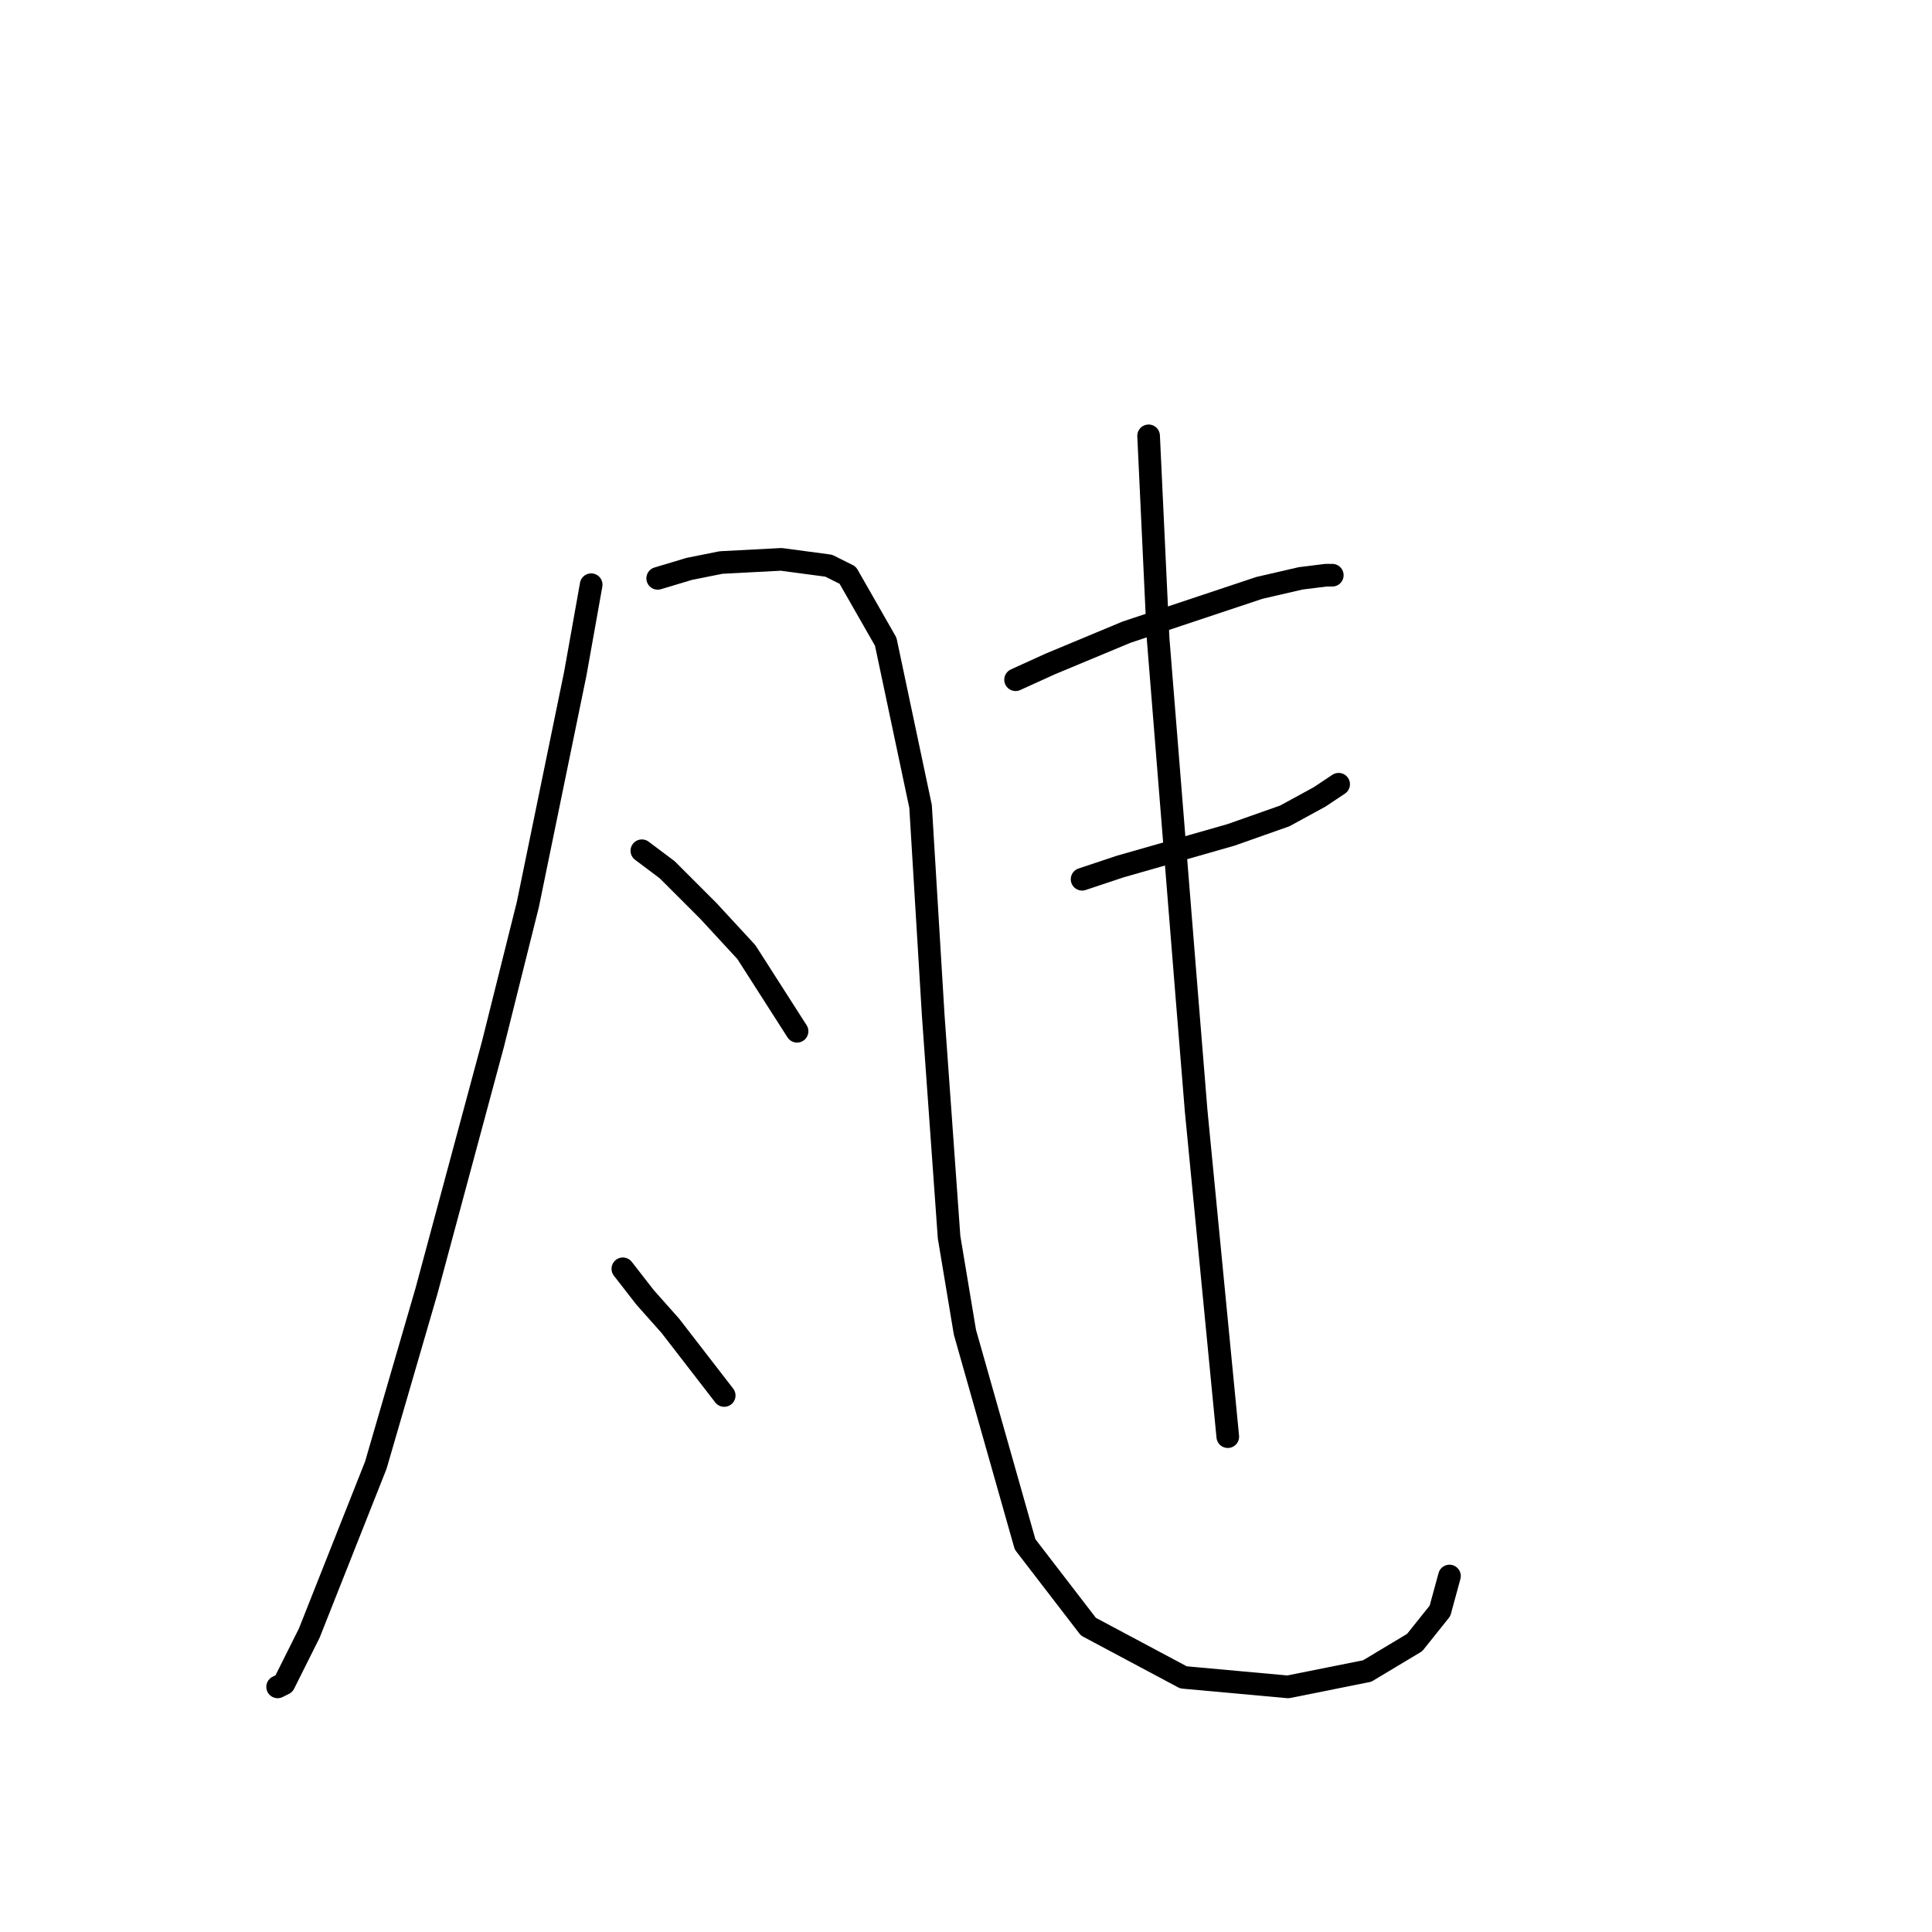 <?xml version="1.0" standalone="no"?>
    <svg width="256" height="256" xmlns="http://www.w3.org/2000/svg" version="1.1">
    <polyline stroke="black" stroke-width="3" stroke-linecap="round" fill="transparent" stroke-linejoin="round" points="78.334 77.476 76.236 89.226 69.941 119.862 65.325 138.327 56.512 171.061 49.797 194.143 40.984 216.385 37.627 223.1 36.787 223.52 36.787 223.52 " />
        <polyline stroke="black" stroke-width="3" stroke-linecap="round" fill="transparent" stroke-linejoin="round" points="87.147 76.636 91.344 75.377 95.541 74.538 103.514 74.118 109.809 74.958 112.327 76.217 117.363 85.03 121.98 106.852 123.658 134.55 125.757 163.927 127.855 176.517 135.829 204.635 144.222 215.546 156.812 222.261 170.661 223.52 181.153 221.421 187.448 217.644 190.805 213.448 192.064 208.831 192.064 208.831 " />
        <polyline stroke="black" stroke-width="3" stroke-linecap="round" fill="transparent" stroke-linejoin="round" points="85.049 112.728 88.406 115.246 91.344 118.183 93.862 120.701 98.898 126.157 105.613 136.649 105.613 136.649 " />
        <polyline stroke="black" stroke-width="3" stroke-linecap="round" fill="transparent" stroke-linejoin="round" points="82.531 168.124 85.469 171.901 88.826 175.678 95.96 184.91 95.96 184.91 " />
        <polyline stroke="black" stroke-width="3" stroke-linecap="round" fill="transparent" stroke-linejoin="round" points="134.57 90.066 139.186 87.967 149.258 83.771 159.33 80.413 166.884 77.895 172.34 76.636 175.697 76.217 176.536 76.217 176.536 76.217 " />
        <polyline stroke="black" stroke-width="3" stroke-linecap="round" fill="transparent" stroke-linejoin="round" points="143.383 116.505 148.419 114.826 163.107 110.629 170.241 108.111 174.858 105.593 177.376 103.915 177.376 103.915 " />
        <polyline stroke="black" stroke-width="3" stroke-linecap="round" fill="transparent" stroke-linejoin="round" points="152.196 57.751 153.455 84.61 157.232 131.613 158.491 147.14 162.687 190.366 162.687 190.366 " />
        </svg>